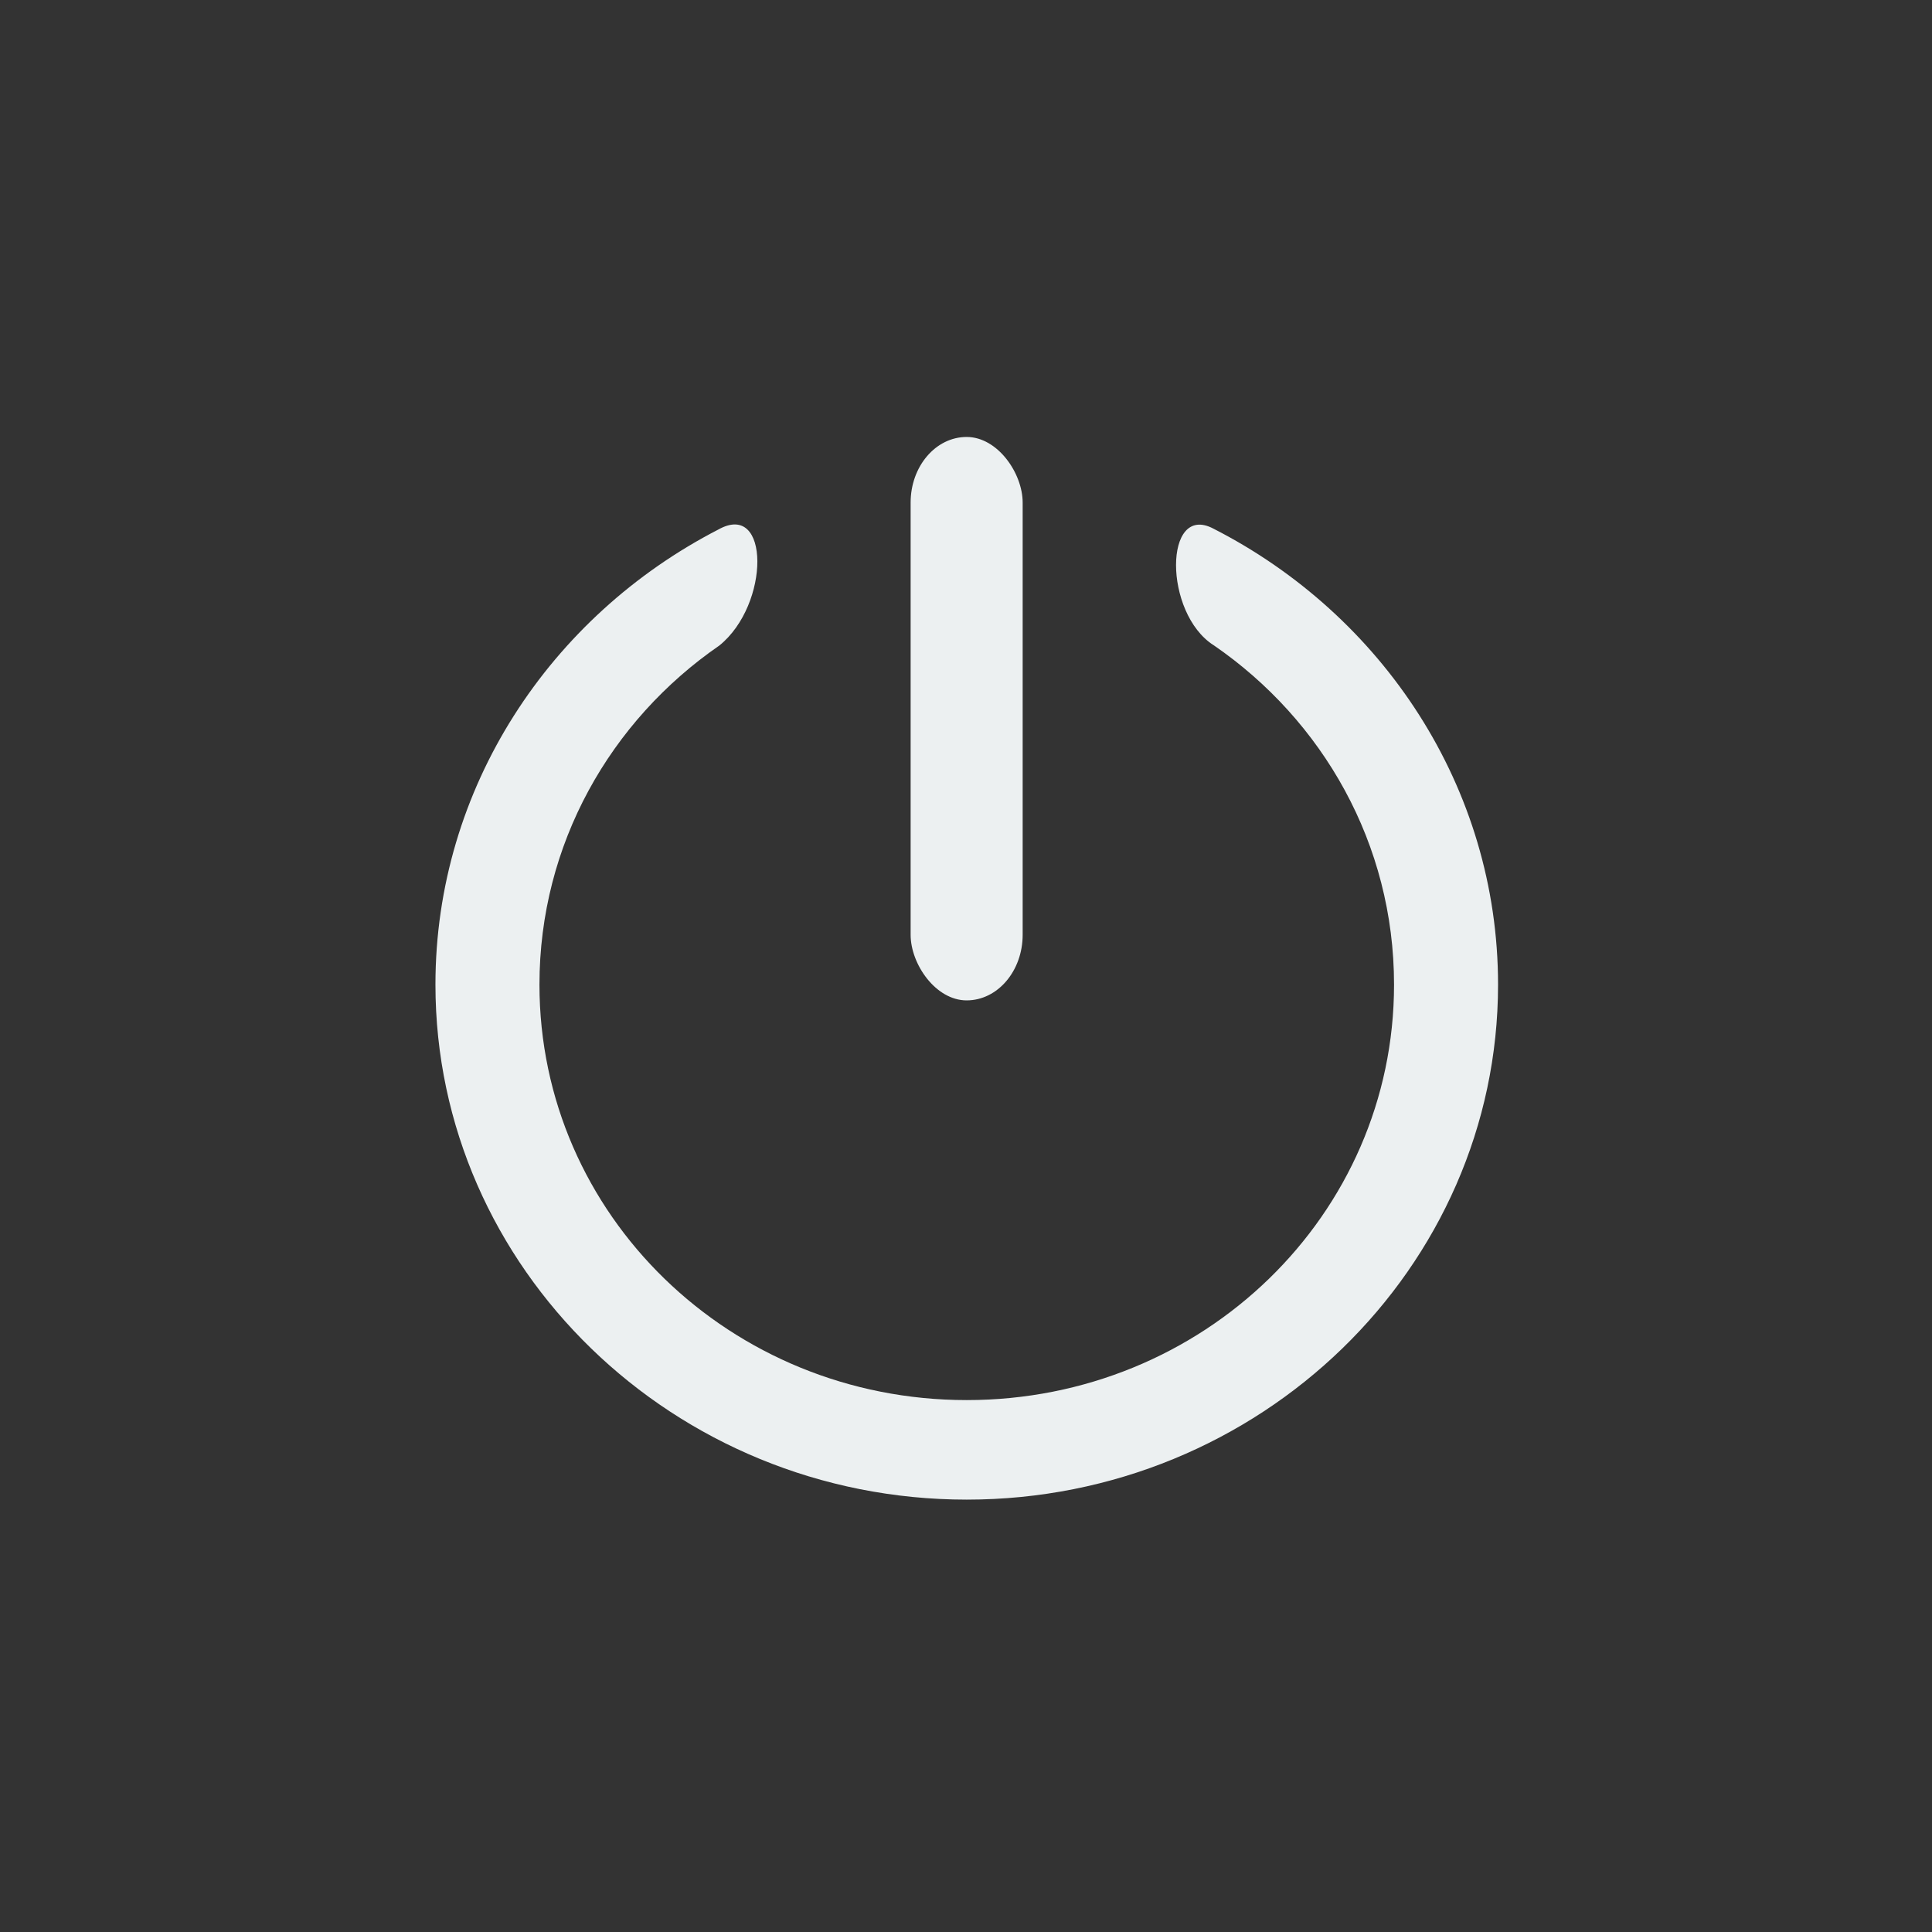 <?xml version="1.0" encoding="UTF-8" standalone="no"?>
<!-- Created with Inkscape (http://www.inkscape.org/) -->

<svg
   width="400"
   height="400"
   viewBox="0 0 375 375"
   id="svg2"
   version="1.1"
   inkscape:version="1.1.2 (0a00cf5339, 2022-02-04)"
   sodipodi:docname="func_shutdown.svg"
   inkscape:export-filename="../icons/func_shutdown.png"
   inkscape:export-xdpi="11.52"
   inkscape:export-ydpi="11.52"
   xmlns:inkscape="http://www.inkscape.org/namespaces/inkscape"
   xmlns:sodipodi="http://sodipodi.sourceforge.net/DTD/sodipodi-0.dtd"
   xmlns="http://www.w3.org/2000/svg"
   xmlns:svg="http://www.w3.org/2000/svg"
   xmlns:rdf="http://www.w3.org/1999/02/22-rdf-syntax-ns#"
   xmlns:cc="http://creativecommons.org/ns#"
   xmlns:dc="http://purl.org/dc/elements/1.1/">
  <rect x="0" y="0" width="375" height="375" fill="#333333" stroke="none"/>
  <defs
     id="defs4" />
  <sodipodi:namedview
     id="base"
     pagecolor="#21252e"
     bordercolor="#bebebe"
     borderopacity="1"
     inkscape:pageopacity="0"
     inkscape:pageshadow="2"
     inkscape:zoom="1.7718204"
     inkscape:cx="228.57847"
     inkscape:cy="257.08023"
     inkscape:document-units="px"
     inkscape:current-layer="svg2"
     showgrid="false"
     inkscape:window-width="1942"
     inkscape:window-height="1082"
     inkscape:window-x="569"
     inkscape:window-y="320"
     inkscape:window-maximized="0"
     units="px"
     inkscape:showpageshadow="false"
     showguides="true"
     inkscape:guide-bbox="true"
     inkscape:snap-global="true"
     inkscape:snap-bbox="true"
     inkscape:snap-others="false"
     fit-margin-top="0"
     fit-margin-left="0"
     fit-margin-right="0"
     fit-margin-bottom="0"
     inkscape:pagecheckerboard="0"
     width="400px"
     inkscape:bbox-paths="true"
     inkscape:bbox-nodes="true"
     inkscape:snap-nodes="true">
    <sodipodi:guide
       position="84.375,375"
       orientation="-1,0"
       id="guide839"
       inkscape:label=""
       inkscape:locked="false"
       inkscape:color="rgb(0,0,255)" />
    <sodipodi:guide
       position="290.625,375"
       orientation="-1,0"
       id="guide841"
       inkscape:label=""
       inkscape:locked="false"
       inkscape:color="rgb(0,0,255)" />
    <sodipodi:guide
       position="0,290.625"
       orientation="0,1"
       id="guide843"
       inkscape:label=""
       inkscape:locked="false"
       inkscape:color="rgb(0,0,255)" />
    <sodipodi:guide
       position="0,84.375"
       orientation="0,1"
       id="guide845"
       inkscape:label=""
       inkscape:locked="false"
       inkscape:color="rgb(0,0,255)" />
  </sodipodi:namedview>
  <path
     style="opacity:1;display:inline;fill:#ecf0f1;fill-opacity:1;color:#000000;font-style:normal;font-variant:normal;font-weight:normal;font-stretch:normal;font-size:medium;line-height:normal;font-family:sans-serif;text-indent:0;text-align:start;text-decoration:none;text-decoration-line:none;text-decoration-style:solid;text-decoration-color:#000000;letter-spacing:normal;word-spacing:normal;text-transform:none;writing-mode:lr-tb;direction:ltr;baseline-shift:baseline;text-anchor:start;white-space:normal;clip-rule:nonzero;overflow:visible;visibility:visible;isolation:auto;mix-blend-mode:normal;color-interpolation:sRGB;color-interpolation-filters:linearRGB;solid-color:#000000;solid-opacity:1;fill-rule:nonzero;stroke:none;stroke-width:2.517;stroke-linecap:round;stroke-linejoin:miter;stroke-miterlimit:4;stroke-dasharray:none;stroke-dashoffset:0;stroke-opacity:1;color-rendering:auto;image-rendering:auto;shape-rendering:auto;text-rendering:auto;enable-background:accumulate"
     d="m 397.75,946.597 c 2.643,1.898 4.366,5.026 4.366,8.583 0,5.826 -4.624,10.506 -10.34,10.506 -5.716,0 -10.34,-4.68 -10.34,-10.506 0,-3.551 1.718,-6.675 4.353,-8.574 1.232,-1.038 1.229,-3.668 -0.023,-2.934 -4.071,2.191 -6.847,6.533 -6.847,11.508 0,7.168 5.762,13.023 12.857,13.023 7.096,0 12.857,-5.856 12.857,-13.023 0,-4.993 -2.796,-9.348 -6.89,-11.531 -1.2,-0.66 -1.209,2.138 0.007,2.949 z"
     id="path4207"
     inkscape:connector-curvature="0"
     sodipodi:nodetypes="csssccsssccc"
     transform="matrix(8.021 0 0 7.676 -2954.79 -7140.85)" />
  <rect
     style="opacity:1;display:inline;fill:#ecf0f1;fill-opacity:1;stroke:none;stroke-width:2.517;stroke-linecap:round;stroke-linejoin:miter;stroke-miterlimit:4;stroke-dasharray:none;stroke-opacity:1"
     id="rect4631"
     width="2.711"
     height="14.247"
     x="390.418"
     y="941.332"
     ry="1.659"
     transform="matrix(8.021 0 0 7.676 -2954.79 -7140.85)" />
</svg>
